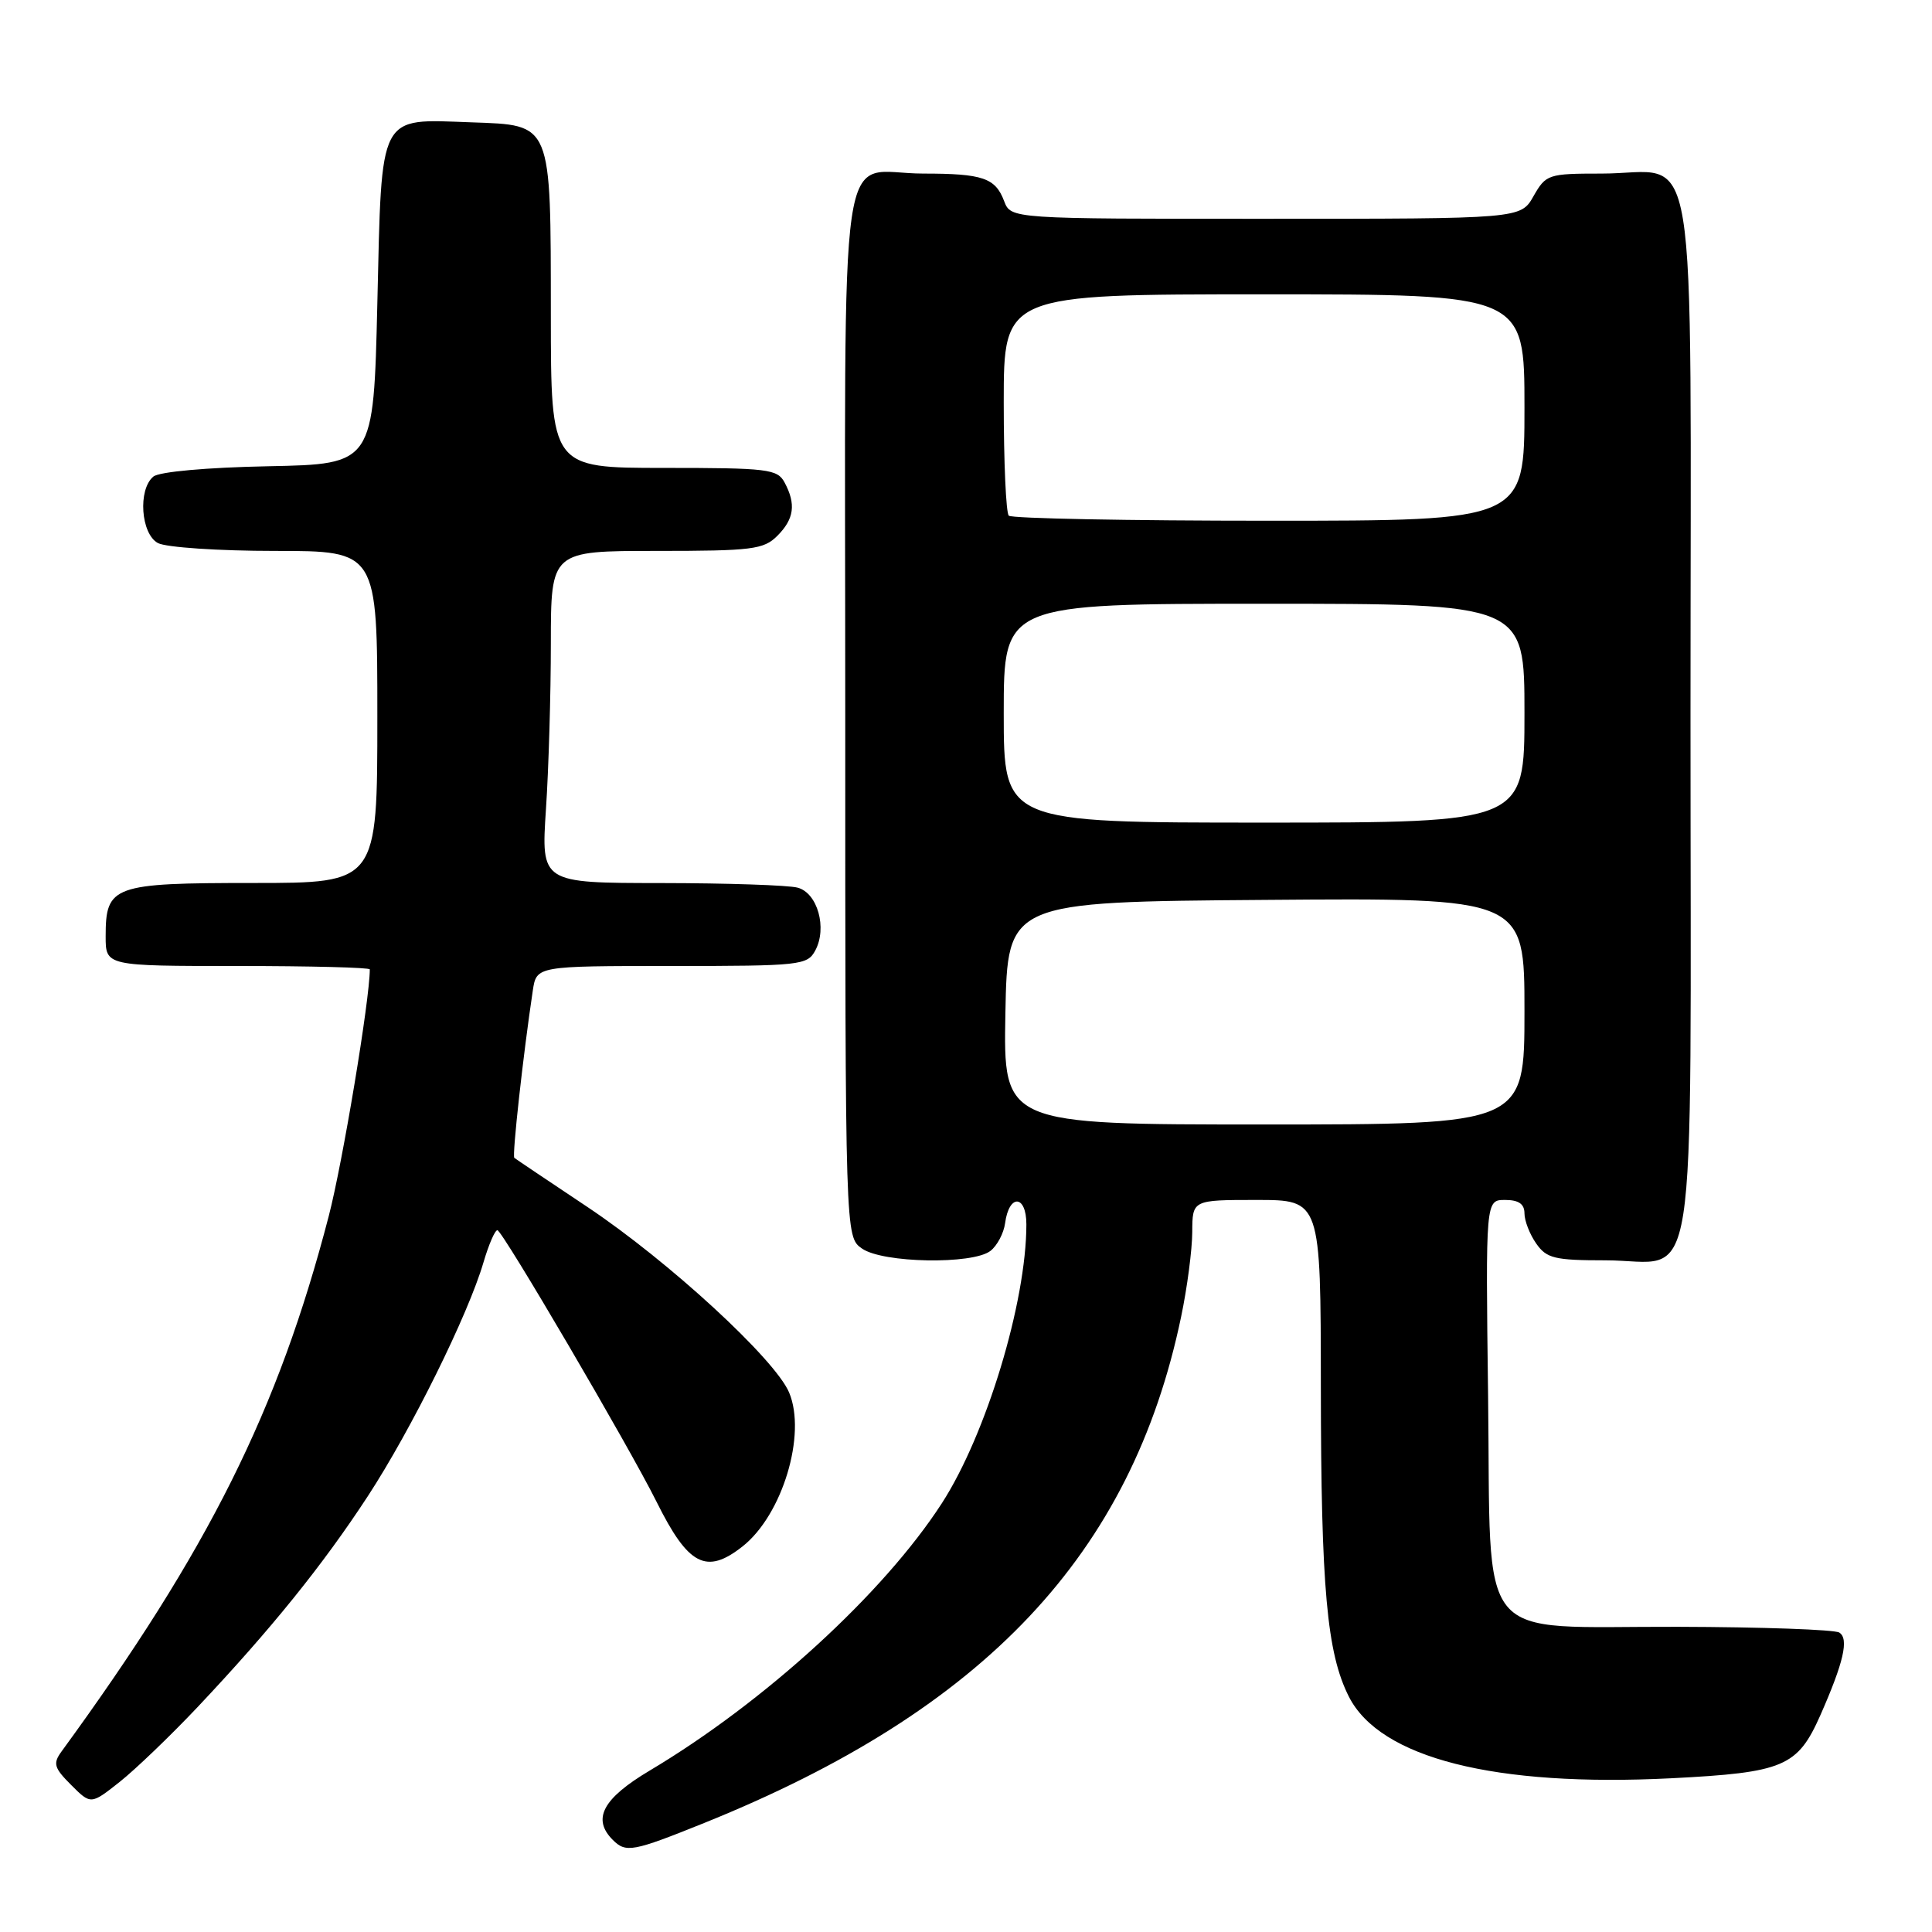 <?xml version="1.0" encoding="UTF-8" standalone="no"?>
<!DOCTYPE svg PUBLIC "-//W3C//DTD SVG 1.1//EN" "http://www.w3.org/Graphics/SVG/1.1/DTD/svg11.dtd" >
<svg xmlns="http://www.w3.org/2000/svg" xmlns:xlink="http://www.w3.org/1999/xlink" version="1.1" viewBox="0 0 256 256">
 <g >
 <path fill="currentColor"
d=" M 93.32 241.55 C 130.50 226.56 149.94 205.93 156.50 174.50 C 157.31 170.65 157.97 165.59 157.98 163.25 C 158.00 159.00 158.00 159.00 166.50 159.00 C 175.00 159.00 175.00 159.00 175.02 183.75 C 175.04 210.46 175.82 219.05 178.73 224.81 C 182.86 232.96 198.06 236.81 221.45 235.63 C 236.37 234.87 238.18 234.10 241.21 227.27 C 244.30 220.26 245.02 217.13 243.71 216.32 C 243.08 215.93 233.45 215.59 222.31 215.56 C 195.07 215.48 197.60 218.55 197.18 184.97 C 196.85 159.00 196.85 159.00 199.43 159.00 C 201.23 159.00 202.00 159.53 202.00 160.78 C 202.00 161.76 202.70 163.56 203.56 164.78 C 204.93 166.74 205.99 167.00 212.73 167.00 C 225.20 167.00 224.00 174.70 224.00 94.90 C 224.00 15.24 225.27 23.00 212.23 23.00 C 205.14 23.00 204.85 23.10 203.20 25.99 C 201.50 28.99 201.50 28.99 167.73 28.99 C 133.95 29.00 133.95 29.00 133.05 26.64 C 131.89 23.57 130.21 23.00 122.35 23.00 C 110.82 23.00 112.00 14.89 112.00 94.48 C 112.00 163.89 112.00 163.89 114.22 165.44 C 116.97 167.37 128.87 167.58 131.24 165.75 C 132.13 165.06 133.00 163.41 133.18 162.08 C 133.70 158.17 136.00 158.29 136.00 162.23 C 136.00 172.54 130.68 190.09 124.80 199.19 C 117.09 211.11 101.35 225.52 86.09 234.61 C 79.86 238.32 78.42 241.02 81.20 243.80 C 82.94 245.54 83.84 245.37 93.32 241.55 Z  M 26.16 226.22 C 35.96 215.83 42.77 207.38 48.74 198.25 C 54.51 189.41 62.04 174.19 64.07 167.25 C 64.76 164.91 65.58 163.00 65.91 163.01 C 66.56 163.02 83.40 191.76 87.00 199.00 C 91.20 207.45 93.59 208.69 98.39 204.91 C 103.67 200.75 106.90 190.07 104.56 184.51 C 102.69 180.08 88.62 167.14 77.88 159.96 C 72.72 156.52 68.34 153.58 68.15 153.42 C 67.84 153.17 69.32 139.75 70.60 131.25 C 71.09 128.00 71.09 128.00 89.01 128.00 C 106.08 128.00 106.98 127.90 108.03 125.94 C 109.63 122.96 108.33 118.32 105.69 117.62 C 104.49 117.29 96.34 117.02 87.60 117.01 C 71.70 117.00 71.70 117.00 72.34 107.25 C 72.70 101.89 72.99 91.99 72.99 85.25 C 73.00 73.00 73.00 73.00 87.00 73.00 C 99.67 73.00 101.19 72.81 103.00 71.00 C 105.23 68.77 105.50 66.80 103.96 63.93 C 103.01 62.15 101.74 62.00 87.96 62.00 C 73.00 62.00 73.00 62.00 72.99 41.75 C 72.97 16.04 73.20 16.60 62.46 16.21 C 50.04 15.77 50.60 14.70 50.00 40.17 C 49.50 61.50 49.50 61.50 35.57 61.78 C 27.38 61.94 21.09 62.51 20.32 63.15 C 18.25 64.87 18.66 70.75 20.93 71.96 C 22.00 72.53 28.97 73.00 36.43 73.00 C 50.00 73.00 50.00 73.00 50.00 95.00 C 50.00 117.00 50.00 117.00 33.57 117.00 C 14.94 117.00 14.00 117.34 14.00 124.07 C 14.00 128.00 14.00 128.00 31.50 128.00 C 41.12 128.00 49.00 128.20 49.00 128.45 C 49.00 132.44 45.40 154.07 43.56 161.14 C 36.85 186.94 27.65 205.36 8.16 232.07 C 6.99 233.68 7.15 234.24 9.43 236.52 C 12.04 239.13 12.04 239.13 15.86 236.11 C 17.95 234.45 22.59 230.00 26.16 226.22 Z  M 133.22 134.25 C 133.50 119.50 133.50 119.50 167.75 119.24 C 202.00 118.97 202.00 118.97 202.00 133.99 C 202.00 149.00 202.00 149.00 167.47 149.00 C 132.95 149.00 132.95 149.00 133.22 134.25 Z  M 133.00 94.50 C 133.00 80.00 133.00 80.00 167.50 80.00 C 202.00 80.00 202.00 80.00 202.00 94.50 C 202.00 109.00 202.00 109.00 167.50 109.00 C 133.00 109.00 133.00 109.00 133.00 94.50 Z  M 133.67 68.33 C 133.30 67.97 133.00 61.22 133.00 53.33 C 133.00 39.00 133.00 39.00 167.50 39.00 C 202.00 39.00 202.00 39.00 202.00 54.00 C 202.00 69.00 202.00 69.00 168.17 69.00 C 149.56 69.00 134.03 68.70 133.67 68.33 Z "/>
</g>
</svg>